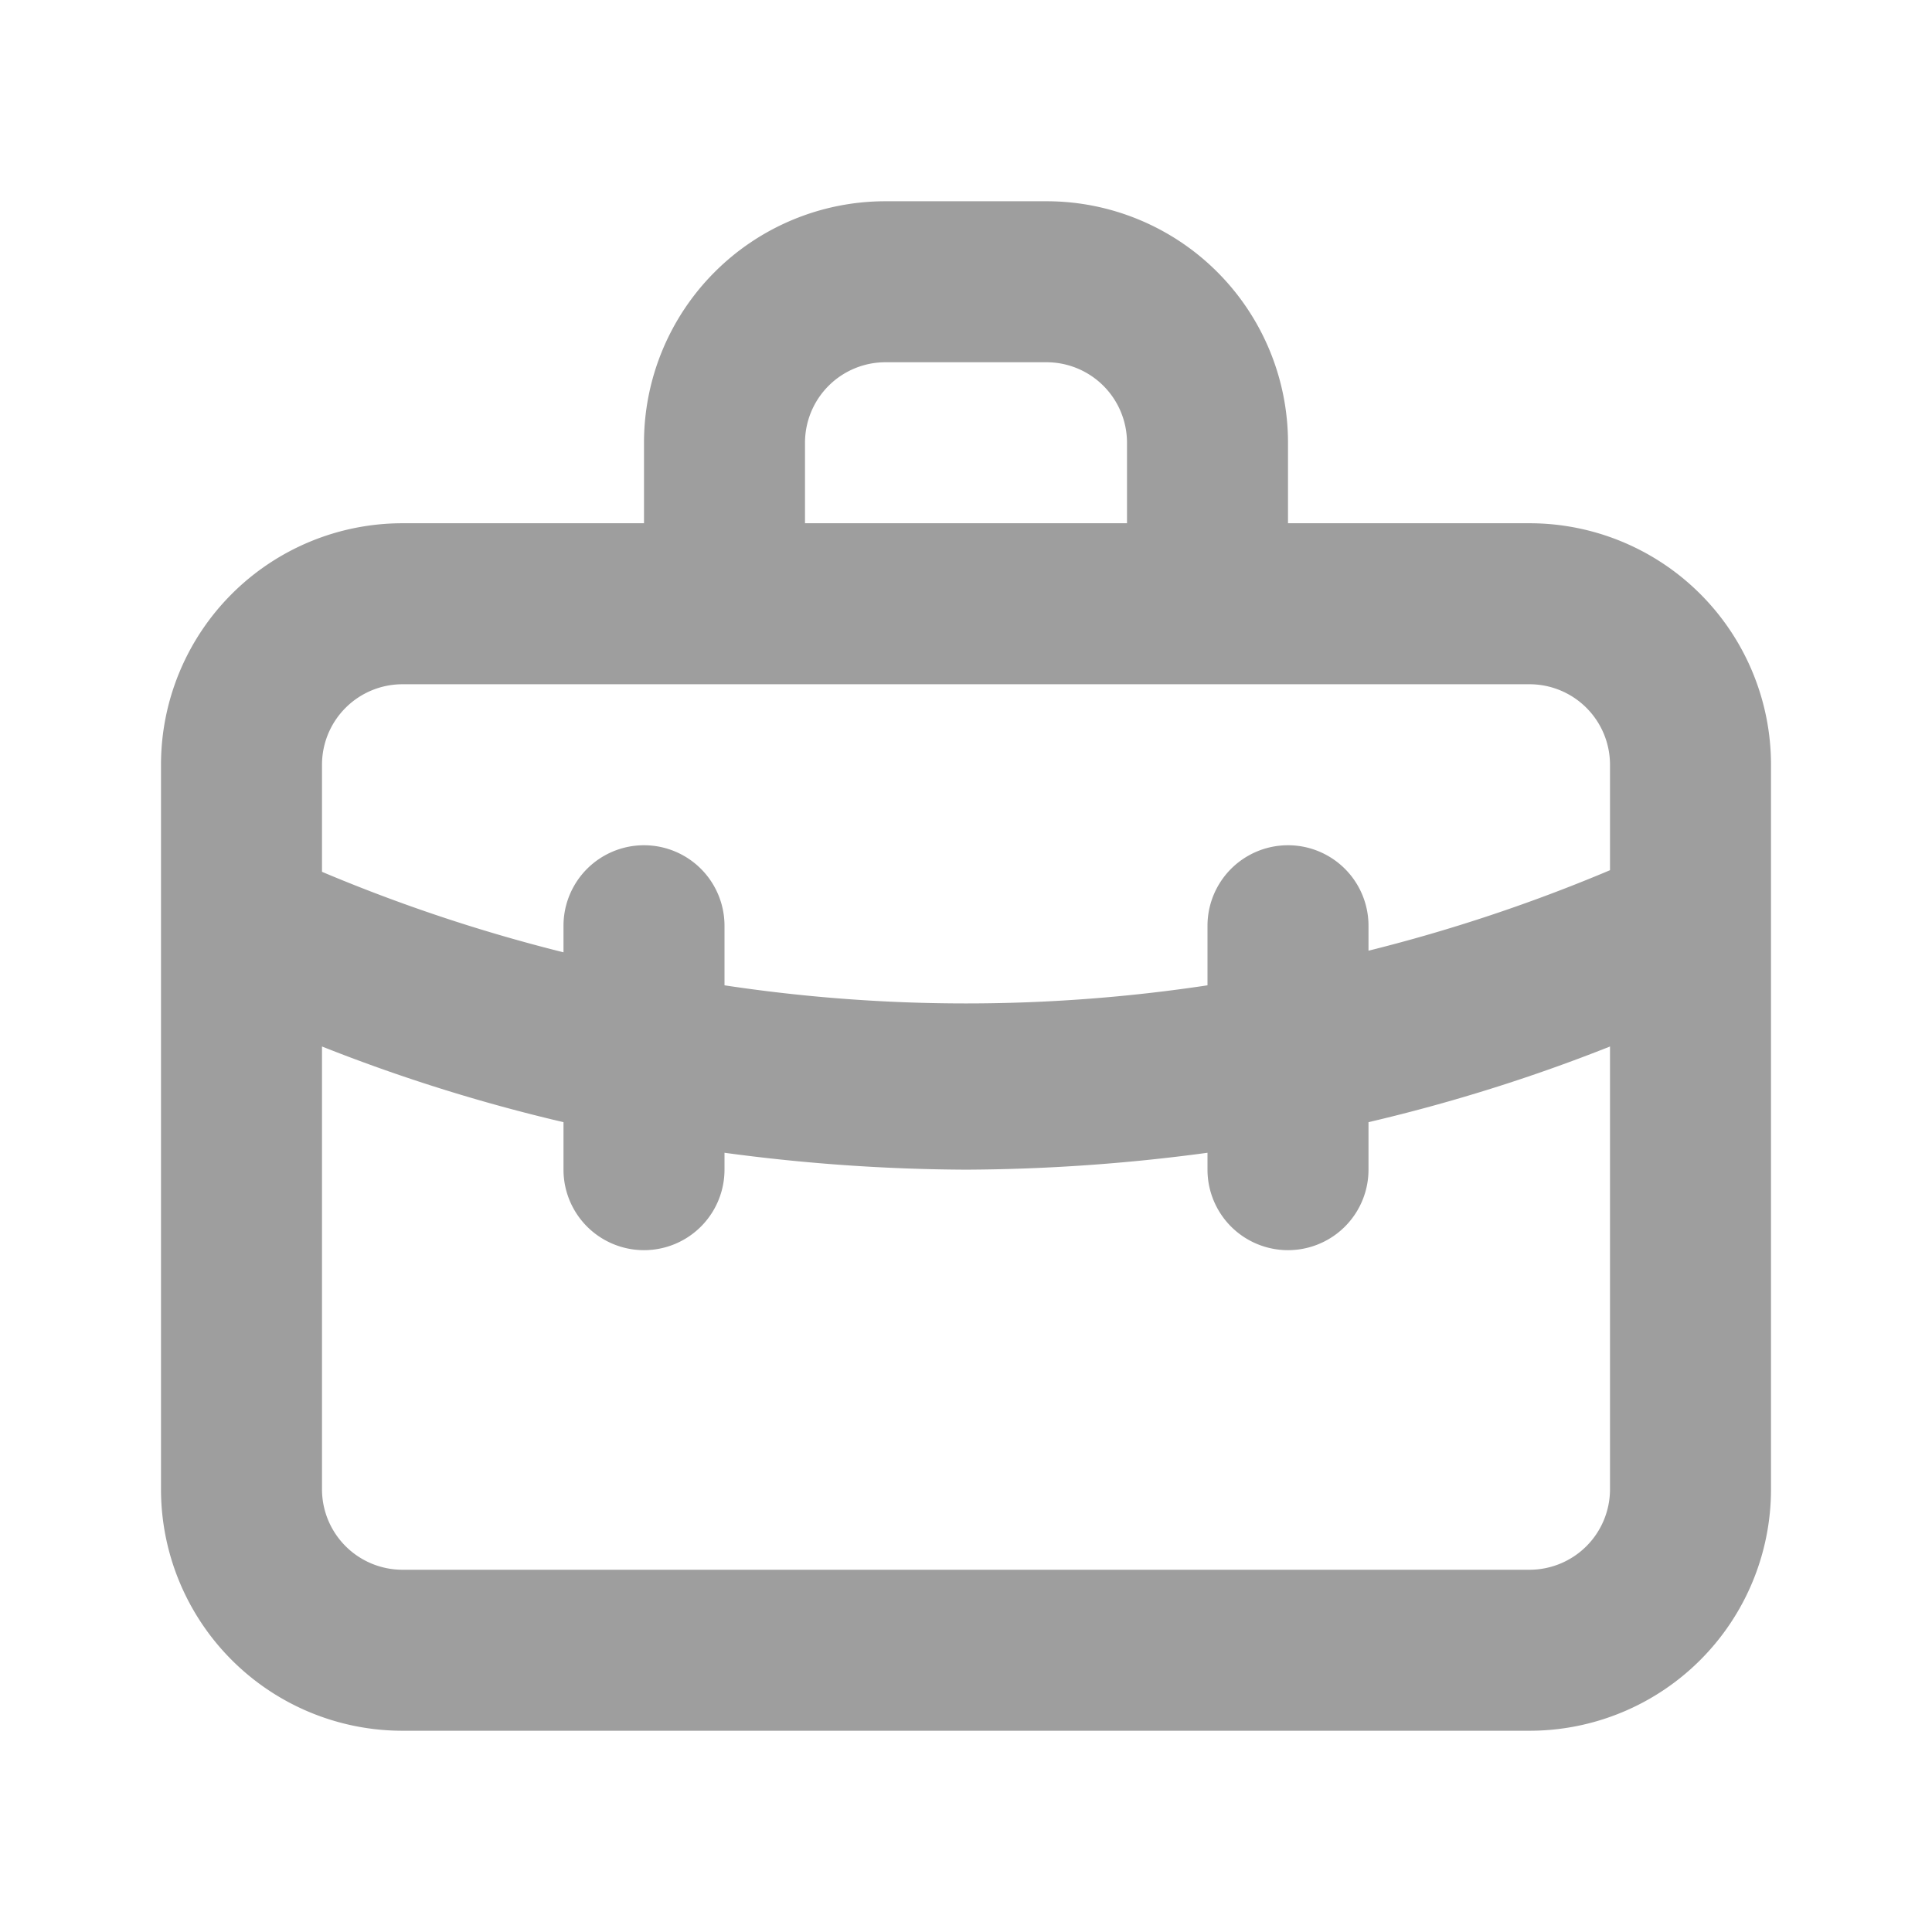 <svg xmlns="http://www.w3.org/2000/svg" viewBox="0 0 24 24">
    <path fill="#9E9E9E"
        d="M19 6.5h-3v-1a3 3 0 00-3-3h-2a3 3 0 00-3 3v1H5a3 3 0 00-3 3v9a3 3 0 003 3h14a3 3 0 003-3v-9a3 3 0 00-3-3zm-9-1a1 1 0 011-1h2a1 1 0 011 1v1h-4zm10 13a1 1 0 01-1 1H5a1 1 0 01-1-1V13a21.27 21.27 0 003 .94v.59a1 1 0 002 0v-.21a23 23 0 003 .21 23 23 0 003-.21v.21a1 1 0 002 0v-.59a21.27 21.27 0 003-.94zm0-7.69a20.39 20.39 0 01-3 1v-.31a1 1 0 00-2 0v.74a20.11 20.11 0 01-6 0v-.74a1 1 0 00-2 0v.33a20.39 20.39 0 01-3-1V9.5a1 1 0 011-1h14a1 1 0 011 1z" />
</svg>